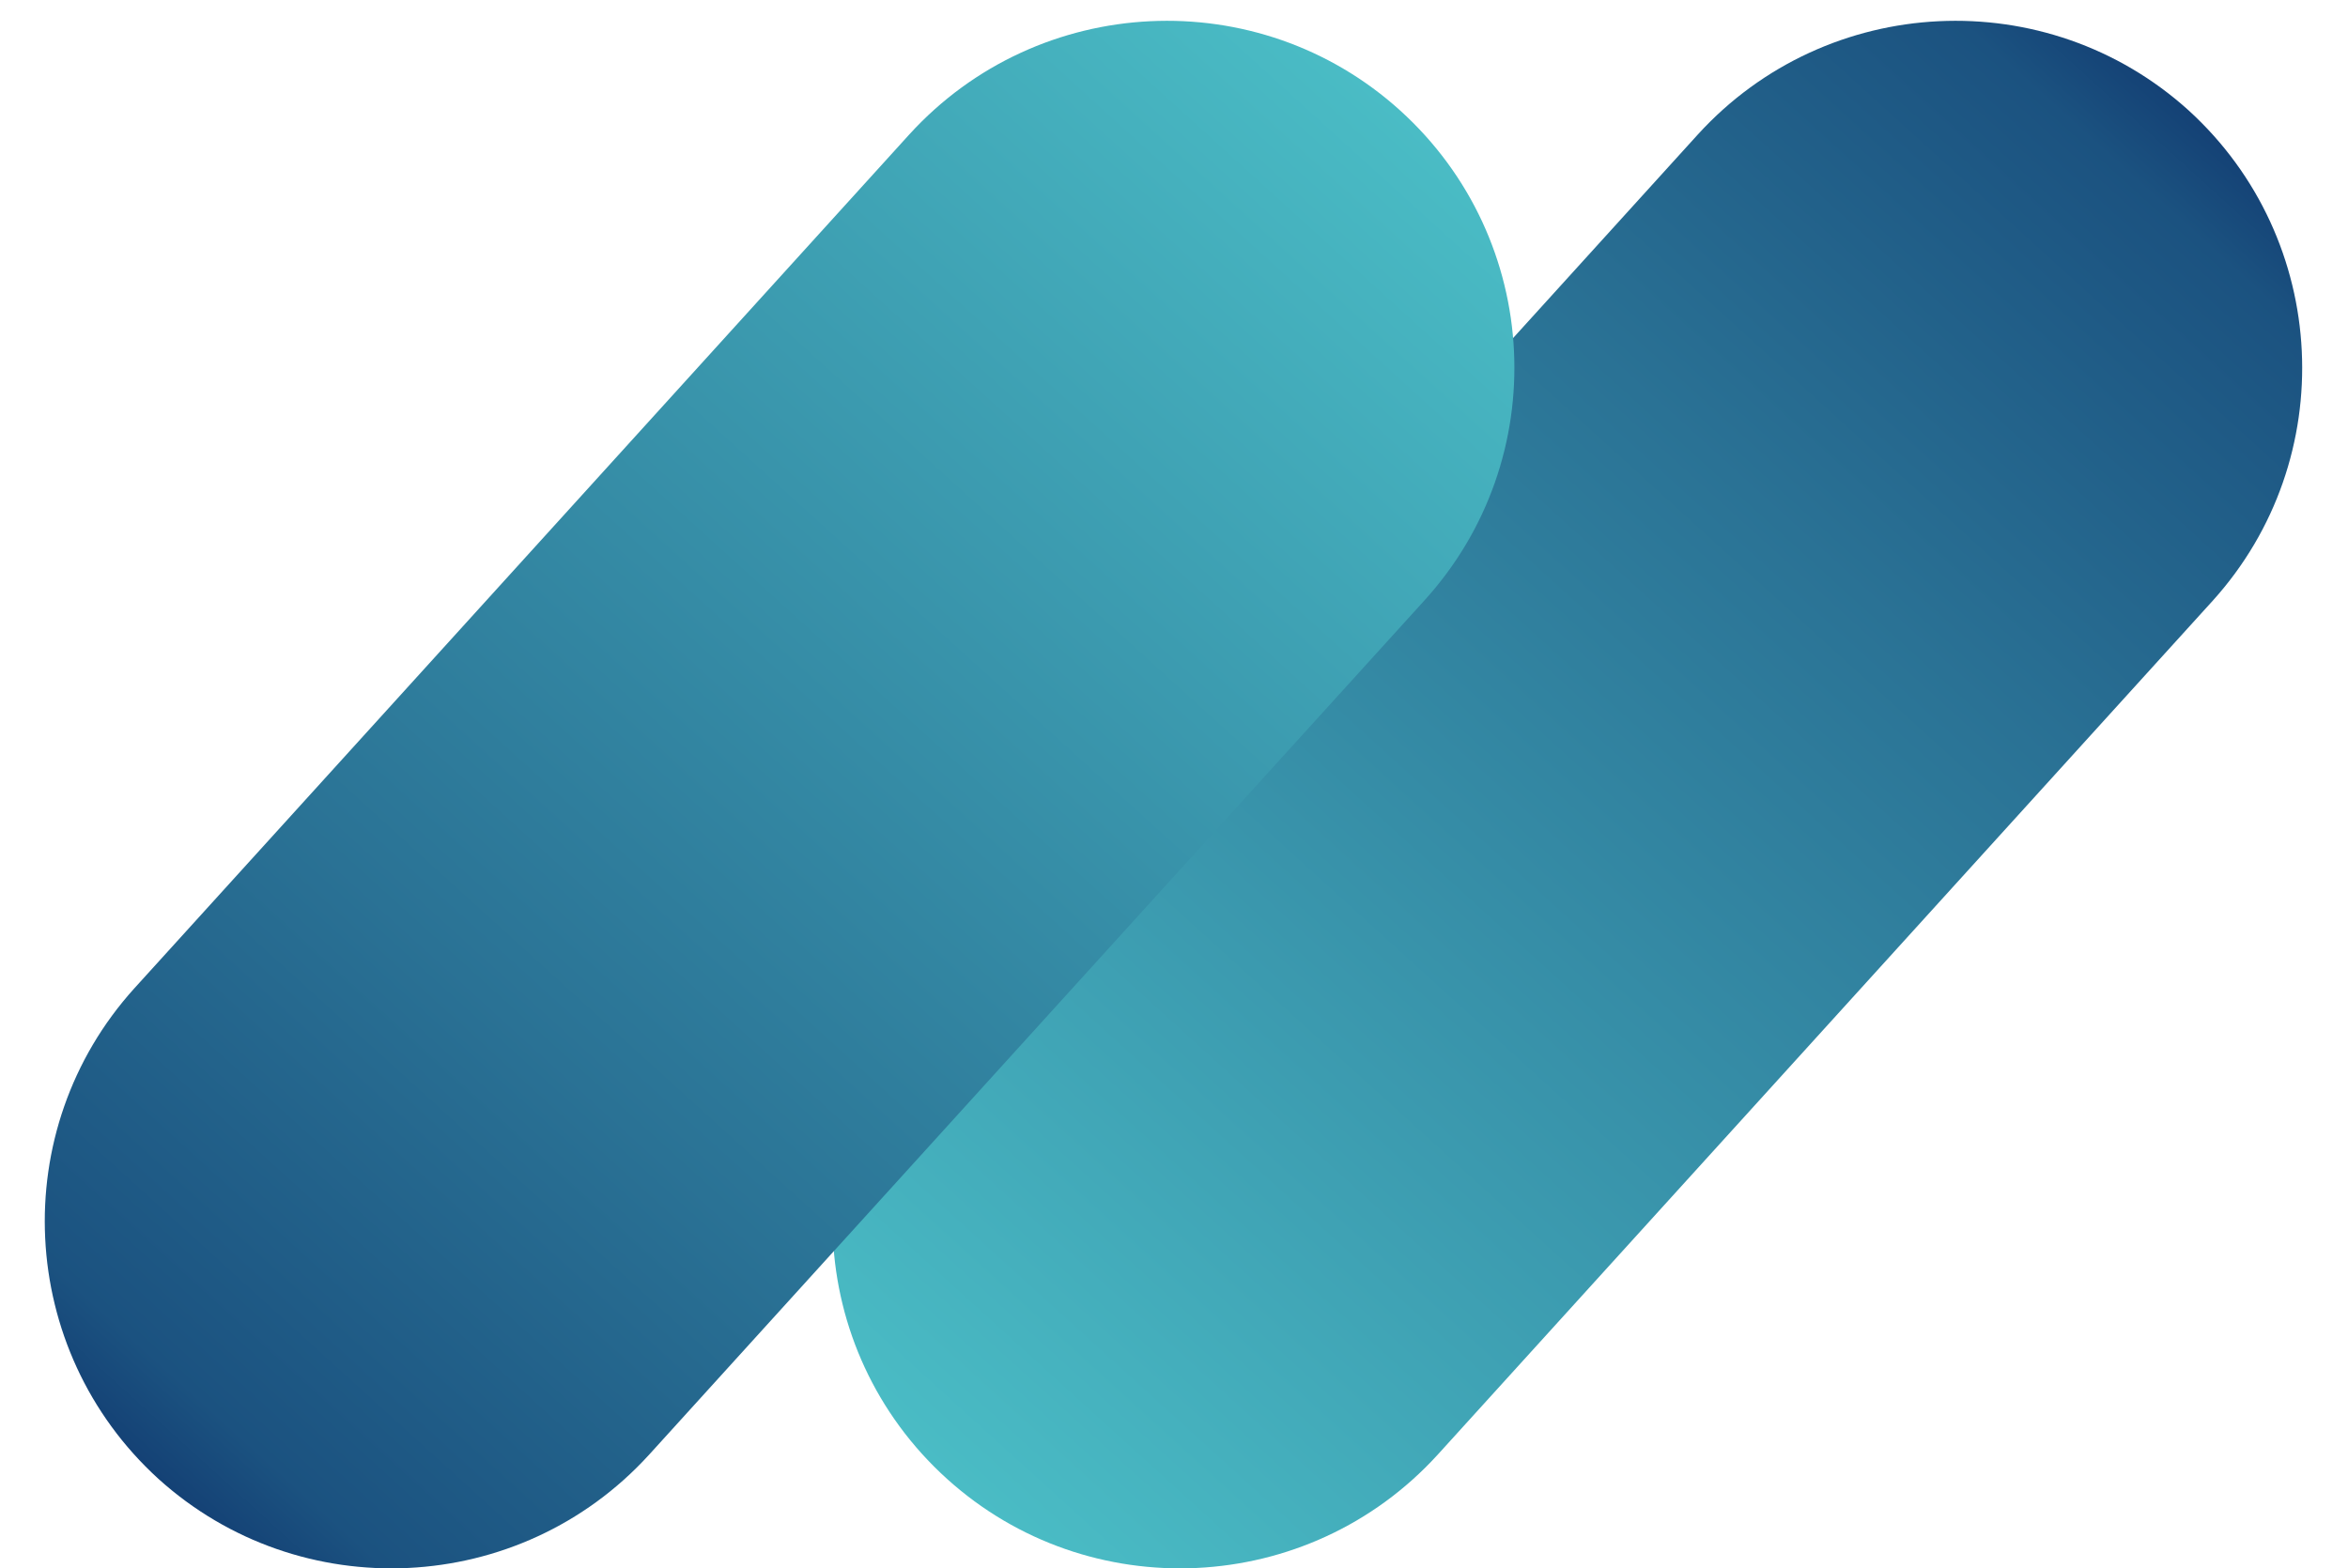 <?xml version="1.0" encoding="utf-8"?>
<!-- Generator: Adobe Illustrator 25.1.0, SVG Export Plug-In . SVG Version: 6.00 Build 0)  -->
<svg version="1.1" id="Capa_1" xmlns="http://www.w3.org/2000/svg" xmlns:xlink="http://www.w3.org/1999/xlink" x="0px" y="0px"
	 viewBox="0 0 225.4 150.6" style="enable-background:new 0 0 225.4 150.6;" xml:space="preserve">
<style type="text/css">
	.st0{display:none;}
	.st1{display:inline;fill:url(#SVGID_1_);}
	.st2{display:inline;fill:url(#SVGID_2_);}
	.st3{display:inline;fill:url(#SVGID_3_);}
	.st4{display:inline;fill:url(#SVGID_4_);}
	.st5{fill:url(#SVGID_5_);}
	.st6{fill:url(#SVGID_6_);}
</style>
<g class="st0">
	
		<linearGradient id="SVGID_1_" gradientUnits="userSpaceOnUse" x1="11.996" y1="-147.85" x2="128.704" y2="-147.85" gradientTransform="matrix(1 0 0 1 0 232)">
		<stop  offset="0" style="stop-color:#144175"/>
		<stop  offset="0.156" style="stop-color:#164678"/>
		<stop  offset="0.345" style="stop-color:#1D5582"/>
		<stop  offset="0.551" style="stop-color:#276D92"/>
		<stop  offset="0.769" style="stop-color:#368FA8"/>
		<stop  offset="0.995" style="stop-color:#4ABBC4"/>
		<stop  offset="1" style="stop-color:#4ABCC5"/>
	</linearGradient>
	<path class="st1" d="M20.4,140.3l-0.2-0.2c-10.1-9-11-24.5-2-34.6L85.7,30c9-10.1,24.5-11,34.6-2l0.2,0.2c10.1,9,11,24.5,2,34.6
		l-67.4,75.5C46,148.4,30.5,149.3,20.4,140.3z"/>
	
		<linearGradient id="SVGID_2_" gradientUnits="userSpaceOnUse" x1="79.14" y1="-179.35" x2="128.415" y2="-179.35" gradientTransform="matrix(1 0 0 1 0 232)">
		<stop  offset="0" style="stop-color:#144175"/>
		<stop  offset="4.843509e-02" style="stop-color:#1B5280"/>
		<stop  offset="0.159" style="stop-color:#2A7295"/>
		<stop  offset="0.278" style="stop-color:#368DA7"/>
		<stop  offset="0.408" style="stop-color:#3FA2B4"/>
		<stop  offset="0.553" style="stop-color:#45B1BE"/>
		<stop  offset="0.726" style="stop-color:#49B9C3"/>
		<stop  offset="1" style="stop-color:#4ABCC5"/>
	</linearGradient>
	<path class="st2" d="M104.1,83.3L87,64.5l0,0l-1.3-1.4l1.2,1.3c-9.6-9.1-10.3-24.3-1.5-34.3l0.1-0.1c0.3-0.3,0.6-0.6,0.8-0.9
		c4.9-4.7,11.3-7.1,17.6-7.1c5.8,0,11.7,2.1,16.4,6.3c5.4,4.9,8.2,11.6,8.2,18.4c0,5.5-1.8,11-5.5,15.5c-0.2,0.3-0.5,0.5-0.7,0.8
		l-0.1,0.1L104.1,83.3z"/>
</g>
<g class="st0">
	
		<linearGradient id="SVGID_3_" gradientUnits="userSpaceOnUse" x1="201.075" y1="320.076" x2="371.927" y2="320.076" gradientTransform="matrix(0.938 -0.346 -0.346 -0.938 41.787 524.502)">
		<stop  offset="0" style="stop-color:#144175"/>
		<stop  offset="0.156" style="stop-color:#164678"/>
		<stop  offset="0.345" style="stop-color:#1D5582"/>
		<stop  offset="0.551" style="stop-color:#276D92"/>
		<stop  offset="0.769" style="stop-color:#368FA8"/>
		<stop  offset="0.995" style="stop-color:#4ABBC4"/>
		<stop  offset="1" style="stop-color:#4ABCC5"/>
	</linearGradient>
	<path class="st3" d="M257,33.2c-0.3,1.1-0.6,2.1-1,3.2l-54,141.5l-1.5,4c-1.2,3.2-2.8,6.2-4.8,8.8c-9.7,13.4-27.6,19.2-43.8,13
		l-0.4-0.2c-19.2-7.3-29-28.6-22.1-47.9c0.1-0.3,0.2-0.5,0.3-0.8l33.1-86.9L257,33.2z"/>
	
		<linearGradient id="SVGID_4_" gradientUnits="userSpaceOnUse" x1="750.902" y1="315.05" x2="826.729" y2="315.05" gradientTransform="matrix(-0.934 0.357 -0.357 -0.934 1011.174 172.193)">
		<stop  offset="0" style="stop-color:#144175"/>
		<stop  offset="4.843509e-02" style="stop-color:#1B5280"/>
		<stop  offset="0.159" style="stop-color:#2A7295"/>
		<stop  offset="0.278" style="stop-color:#368DA7"/>
		<stop  offset="0.408" style="stop-color:#3FA2B4"/>
		<stop  offset="0.553" style="stop-color:#45B1BE"/>
		<stop  offset="0.726" style="stop-color:#49B9C3"/>
		<stop  offset="1" style="stop-color:#4ABCC5"/>
	</linearGradient>
	<path class="st4" d="M144.7,115.4l34.9,17.6l0,0l2.6,1.3l-2.4-1.2c18.8,7.8,28.1,29.3,21,48.5l-0.1,0.2c-0.3,0.6-0.5,1.2-0.7,1.7
		c-4.5,9.4-12.3,16.4-21.4,19.9c-8.3,3.2-18,3.4-27-0.1c-10.4-4.1-18.1-12.2-21.9-21.9c-3-7.9-3.5-16.8-0.6-25.3
		c0.1-0.5,0.4-1,0.6-1.5l0.1-0.2L144.7,115.4z"/>
</g>
<g>
	
		<linearGradient id="SVGID_5_" gradientUnits="userSpaceOnUse" x1="429.117" y1="435.054" x2="581.644" y2="435.054" gradientTransform="matrix(-0.782 0.861 -0.964 -0.875 965.295 21.798)">
		<stop  offset="0" style="stop-color:#144175"/>
		<stop  offset="4.843509e-02" style="stop-color:#1B5280"/>
		<stop  offset="0.314" style="stop-color:#2A7295"/>
		<stop  offset="1" style="stop-color:#4ABCC5"/>
	</linearGradient>
	<path class="st5" d="M88.6,94.9l74.4-82c12.4-13.6,33.5-14.6,47.1-2.3l0,0c13.6,12.4,14.6,33.5,2.3,47.1l-74.4,82
		c-12.4,13.6-33.5,14.6-47.1,2.3l0,0C77.2,129.6,76.2,108.5,88.6,94.9z"/>
	
		<linearGradient id="SVGID_6_" gradientUnits="userSpaceOnUse" x1="365.187" y1="-1.024" x2="517.714" y2="-1.024" gradientTransform="matrix(0.782 -0.861 0.964 0.875 -269.5 457.449)">
		<stop  offset="0" style="stop-color:#144175"/>
		<stop  offset="4.843509e-02" style="stop-color:#1B5280"/>
		<stop  offset="0.314" style="stop-color:#2A7295"/>
		<stop  offset="1" style="stop-color:#4ABCC5"/>
	</linearGradient>
	<path class="st6" d="M136.7,57.7l-74.4,82c-12.4,13.6-33.5,14.6-47.1,2.3l0,0c-13.6-12.4-14.6-33.5-2.3-47.1l74.4-82
		c12.4-13.6,33.5-14.6,47.1-2.3l0,0C148.1,23,149.1,44.1,136.7,57.7z"/>
</g>
</svg>
